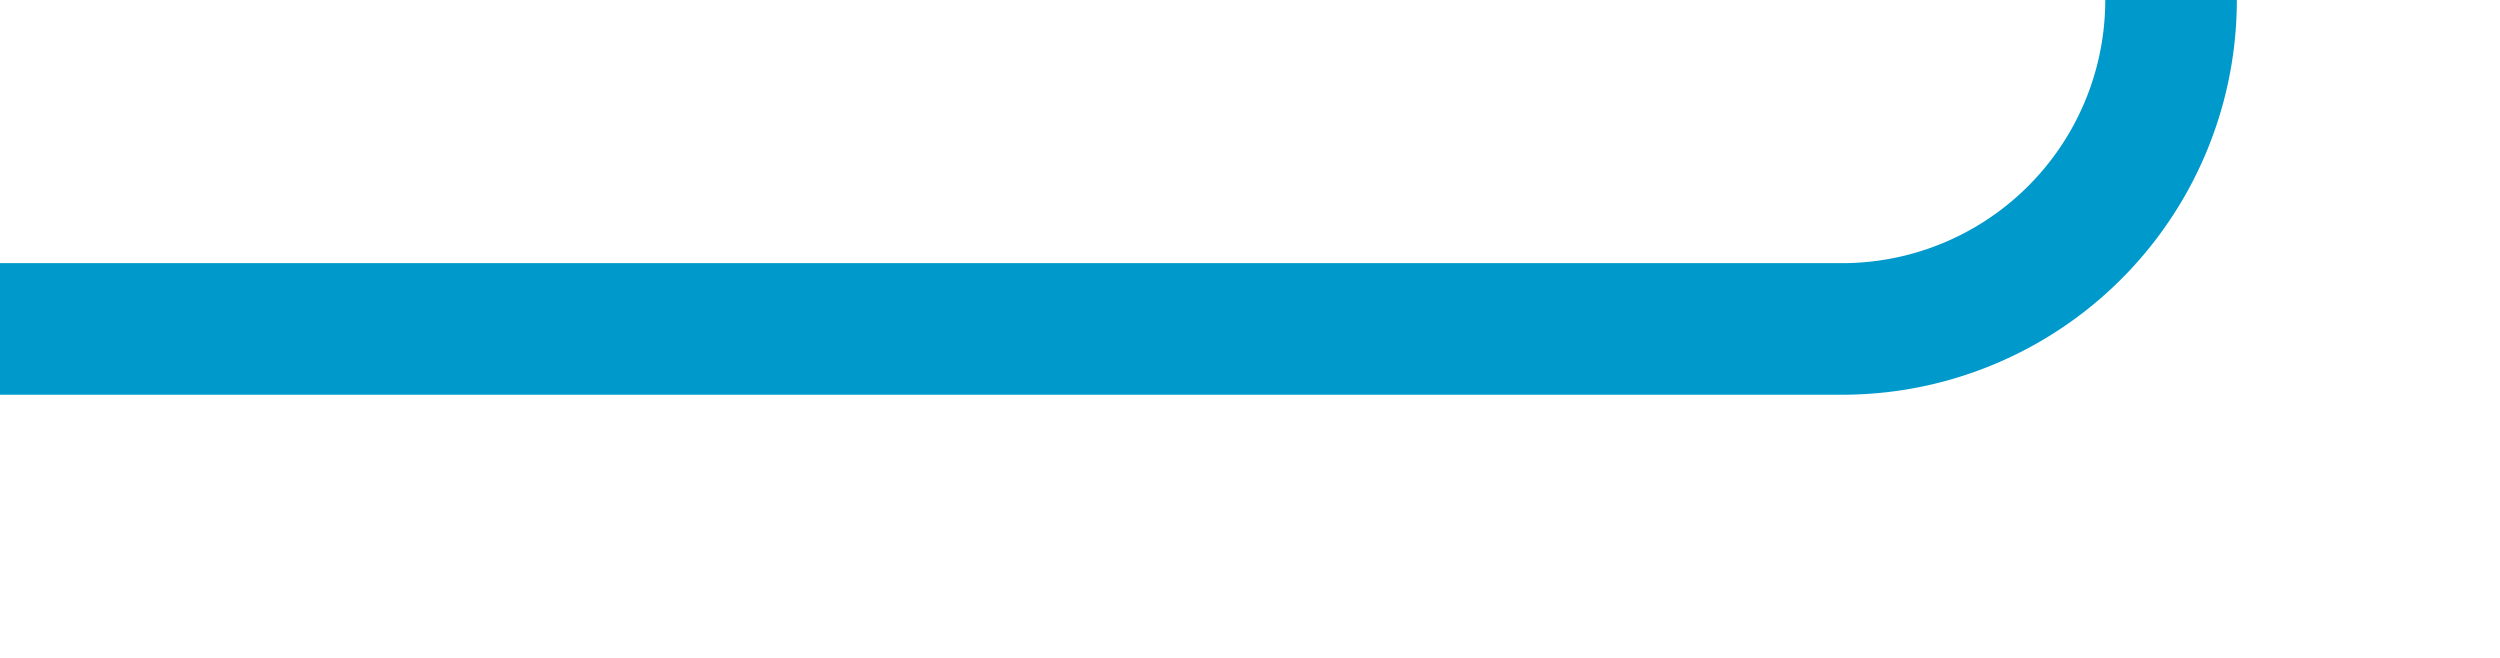 ﻿<?xml version="1.0" encoding="utf-8"?>
<svg version="1.1" xmlns:xlink="http://www.w3.org/1999/xlink" width="38px" height="10px" preserveAspectRatio="xMinYMid meet" viewBox="660 1193  38 8" xmlns="http://www.w3.org/2000/svg">
  <path d="M 660 1197  L 688 1197  A 5 5 0 0 0 693 1192 L 693 1135  A 5 5 0 0 1 698 1130 L 790 1130  A 5 5 0 0 0 795 1125 L 795 1110  " stroke-width="2" stroke="#0099cc" fill="none" />
  <path d="M 790.707 1115.107  L 795 1110.814  L 799.293 1115.107  L 800.707 1113.693  L 795.707 1108.693  L 795 1107.986  L 794.293 1108.693  L 789.293 1113.693  L 790.707 1115.107  Z " fill-rule="nonzero" fill="#0099cc" stroke="none" />
</svg>
